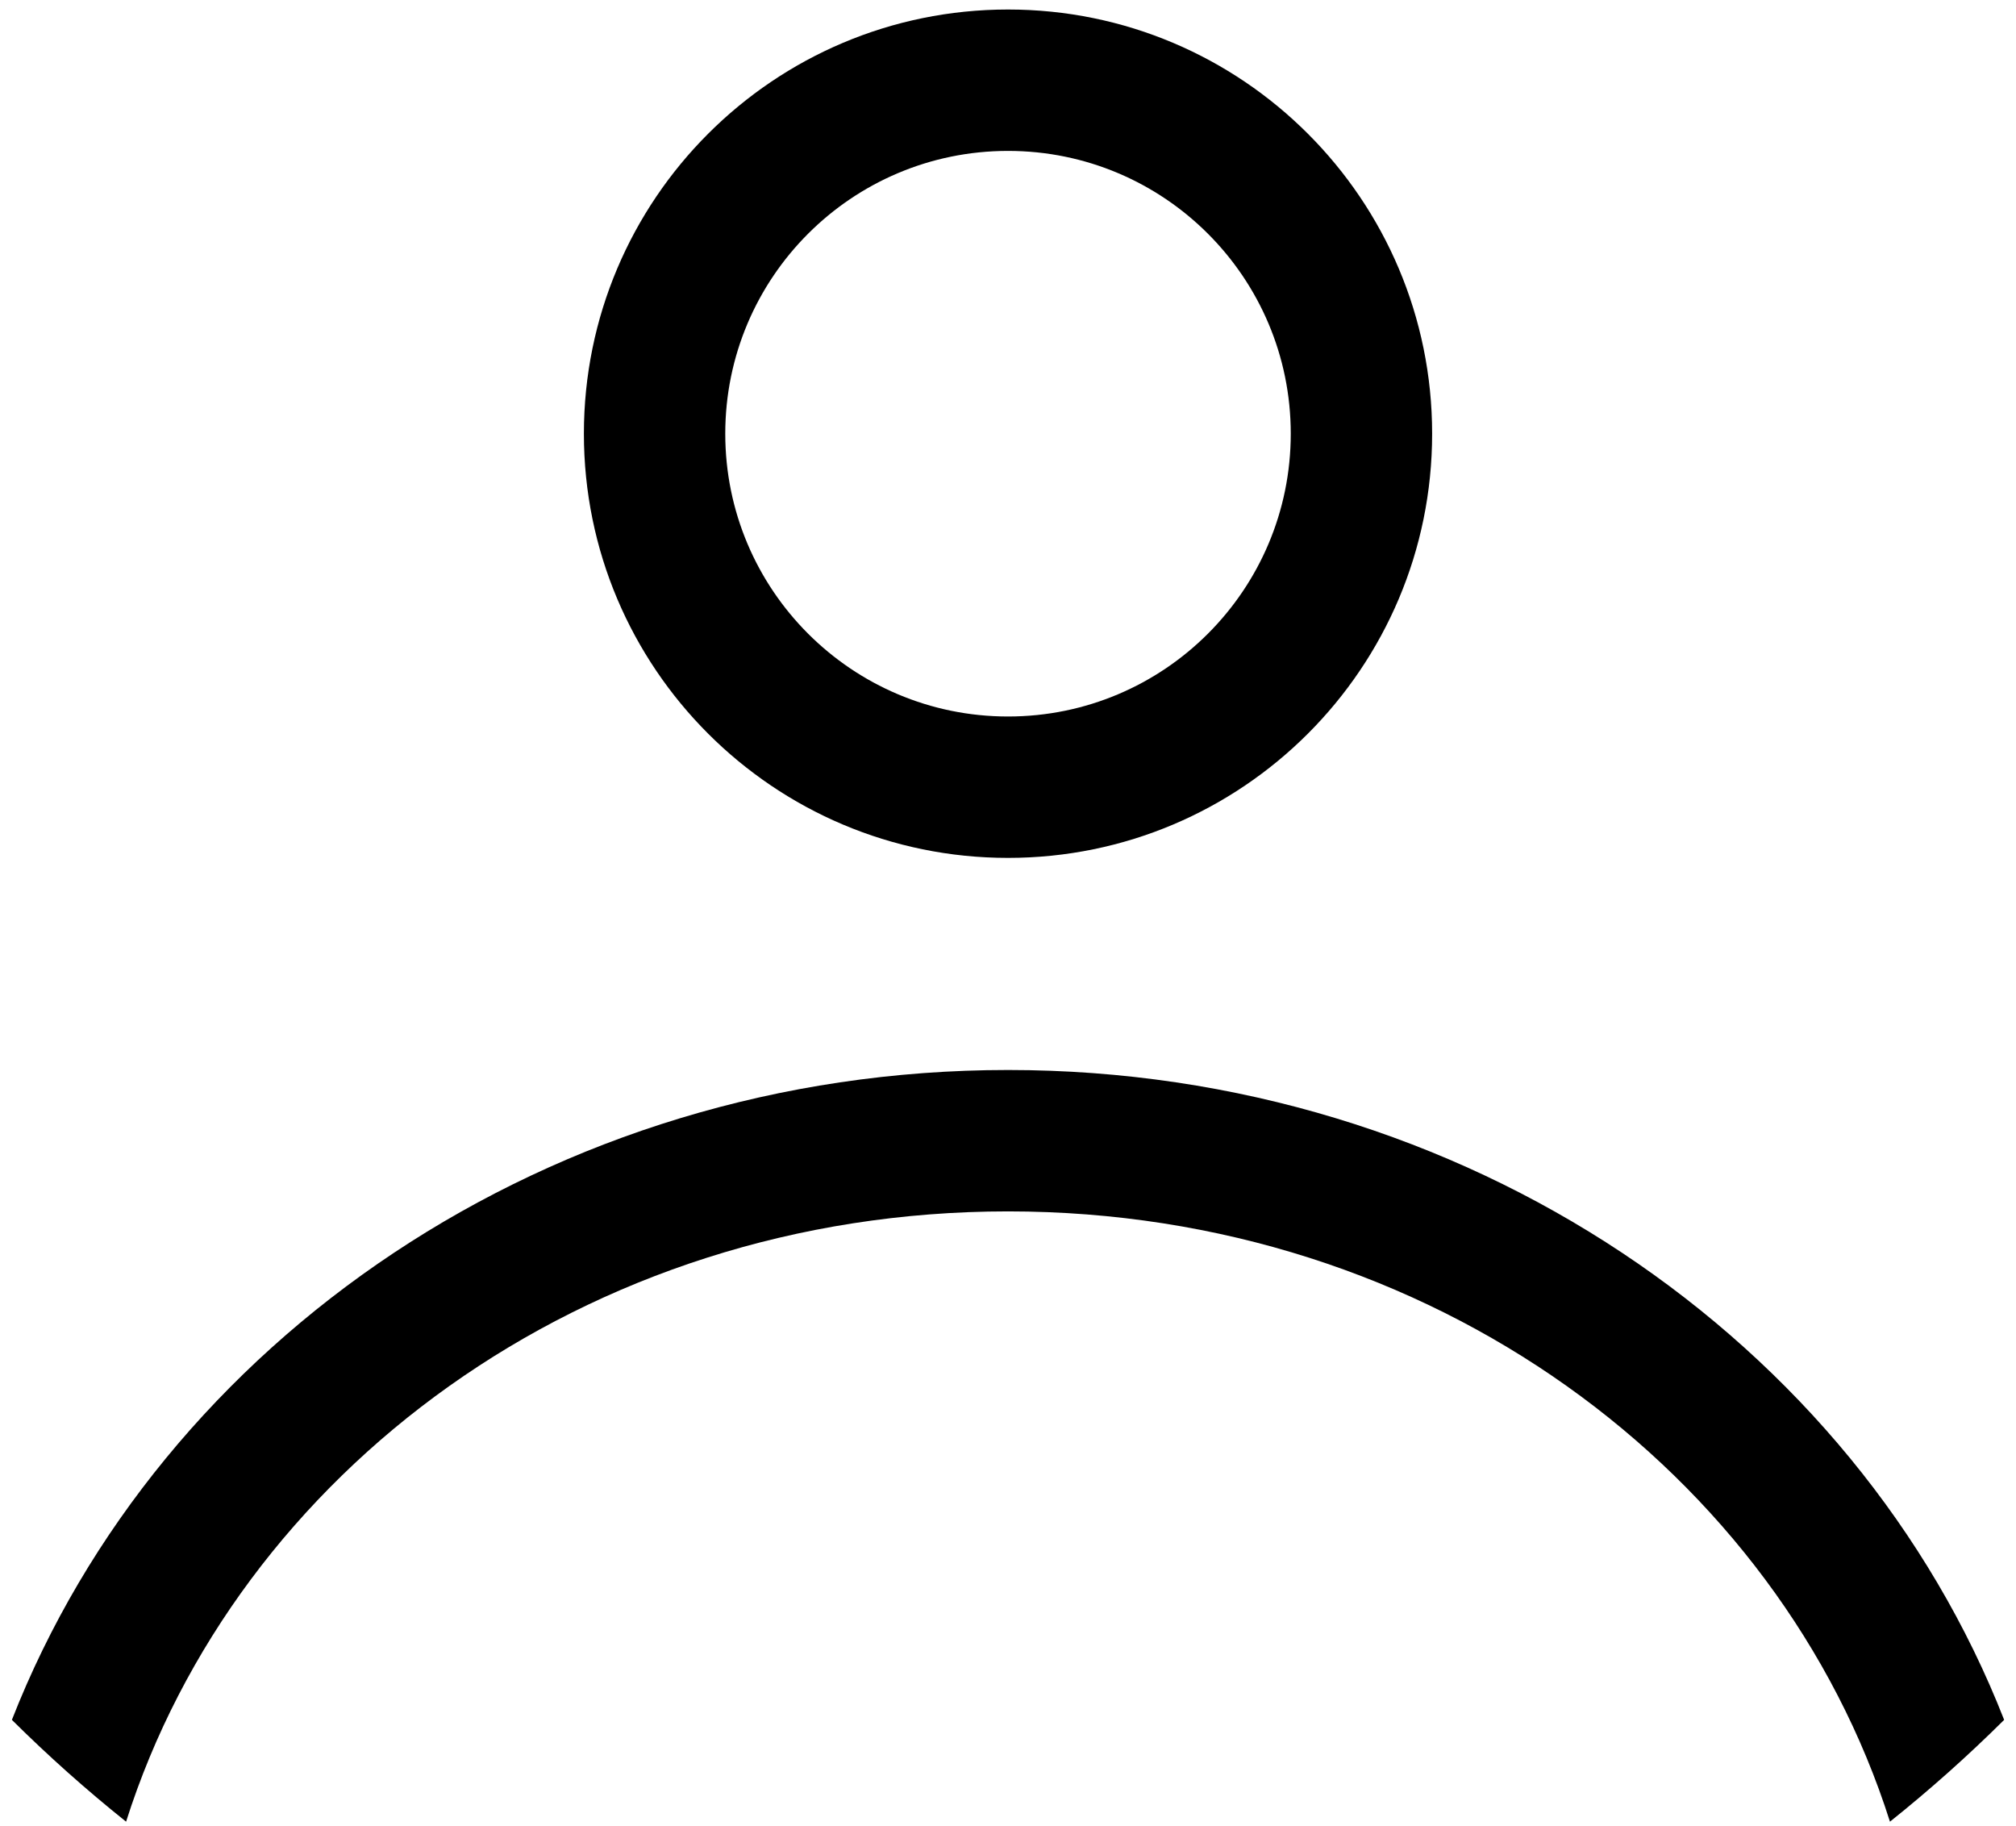 <svg width="159" height="144" viewBox="0 0 159 144" fill="none" xmlns="http://www.w3.org/2000/svg">
<path fill-rule="evenodd" clip-rule="evenodd" d="M112.951 34.2C112.951 52.674 97.975 67.65 79.501 67.65C61.027 67.65 46.051 52.674 46.051 34.2C46.051 15.726 61.027 0.75 79.501 0.75C97.975 0.75 112.951 15.726 112.951 34.2ZM101.801 34.2C101.801 46.516 91.817 56.5 79.501 56.5C67.185 56.5 57.201 46.516 57.201 34.2C57.201 21.884 67.185 11.9 79.501 11.9C91.817 11.9 101.801 21.884 101.801 34.2Z" fill="black"/>
<path d="M79.501 84.375C43.407 84.375 12.653 105.718 0.938 135.621C3.792 138.454 6.798 141.135 9.944 143.649C18.667 116.195 46.033 95.525 79.501 95.525C112.97 95.525 140.336 116.195 149.059 143.649C152.204 141.135 155.211 138.455 158.065 135.621C146.35 105.718 115.596 84.375 79.501 84.375Z" fill="black"/>
</svg>
